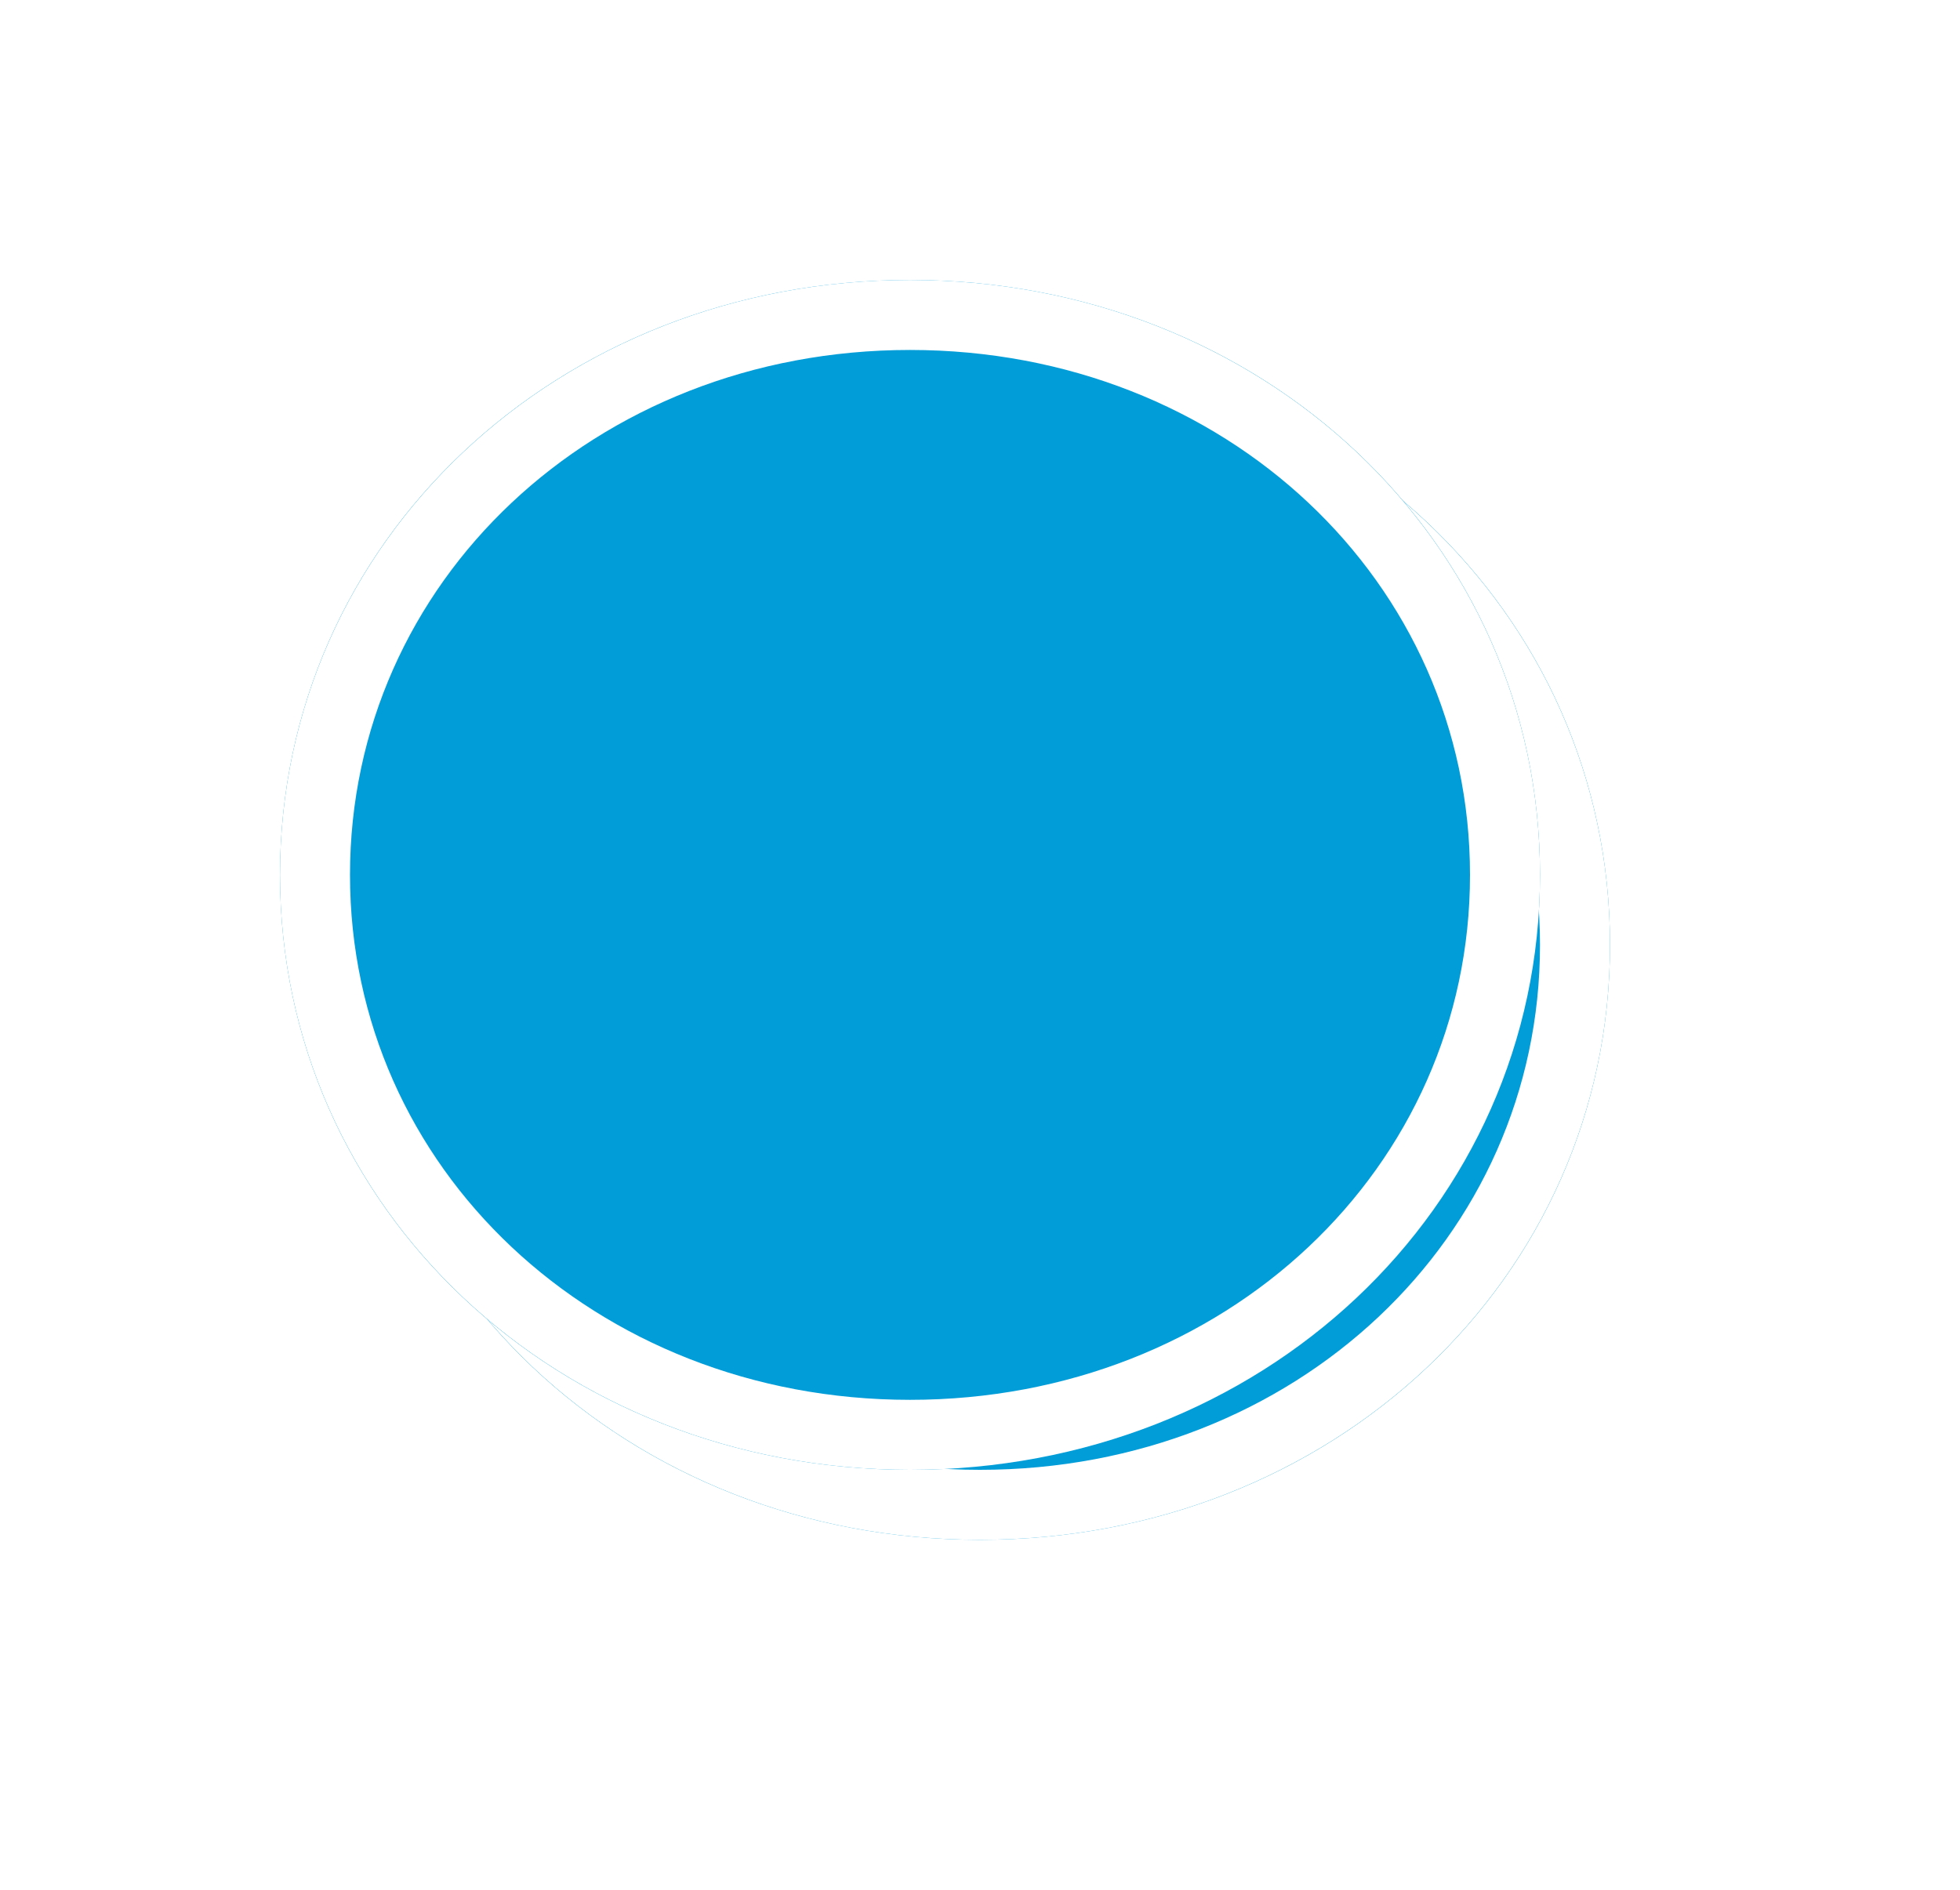 ﻿<?xml version="1.0" encoding="utf-8"?>
<svg version="1.1" xmlns:xlink="http://www.w3.org/1999/xlink" width="28px" height="27px" xmlns="http://www.w3.org/2000/svg">
  <defs>
    <filter x="937px" y="583px" width="28px" height="27px" filterUnits="userSpaceOnUse" id="filter16">
      <feOffset dx="1" dy="1" in="SourceAlpha" result="shadowOffsetInner" />
      <feGaussianBlur stdDeviation="2.5" in="shadowOffsetInner" result="shadowGaussian" />
      <feComposite in2="shadowGaussian" operator="atop" in="SourceAlpha" result="shadowComposite" />
      <feColorMatrix type="matrix" values="0 0 0 0 0  0 0 0 0 0  0 0 0 0 0  0 0 0 0.698 0  " in="shadowComposite" />
    </filter>
    <g id="widget17">
      <path d="M 950 587  C 955.04 587  959 590.74  959 595.5  C 959 600.26  955.04 604  950 604  C 944.96 604  941 600.26  941 595.5  C 941 590.74  944.96 587  950 587  Z " fill-rule="nonzero" fill="#009dd9" stroke="none" />
      <path d="M 950 587.5  C 954.76 587.5  958.5 591.02  958.5 595.5  C 958.5 599.98  954.76 603.5  950 603.5  C 945.24 603.5  941.5 599.98  941.5 595.5  C 941.5 591.02  945.24 587.5  950 587.5  Z " stroke-width="1" stroke="#ffffff" fill="none" />
    </g>
  </defs>
  <g transform="matrix(1 0 0 1 -937 -583 )">
    <use xlink:href="#widget17" filter="url(#filter16)" />
    <use xlink:href="#widget17" />
  </g>
</svg>